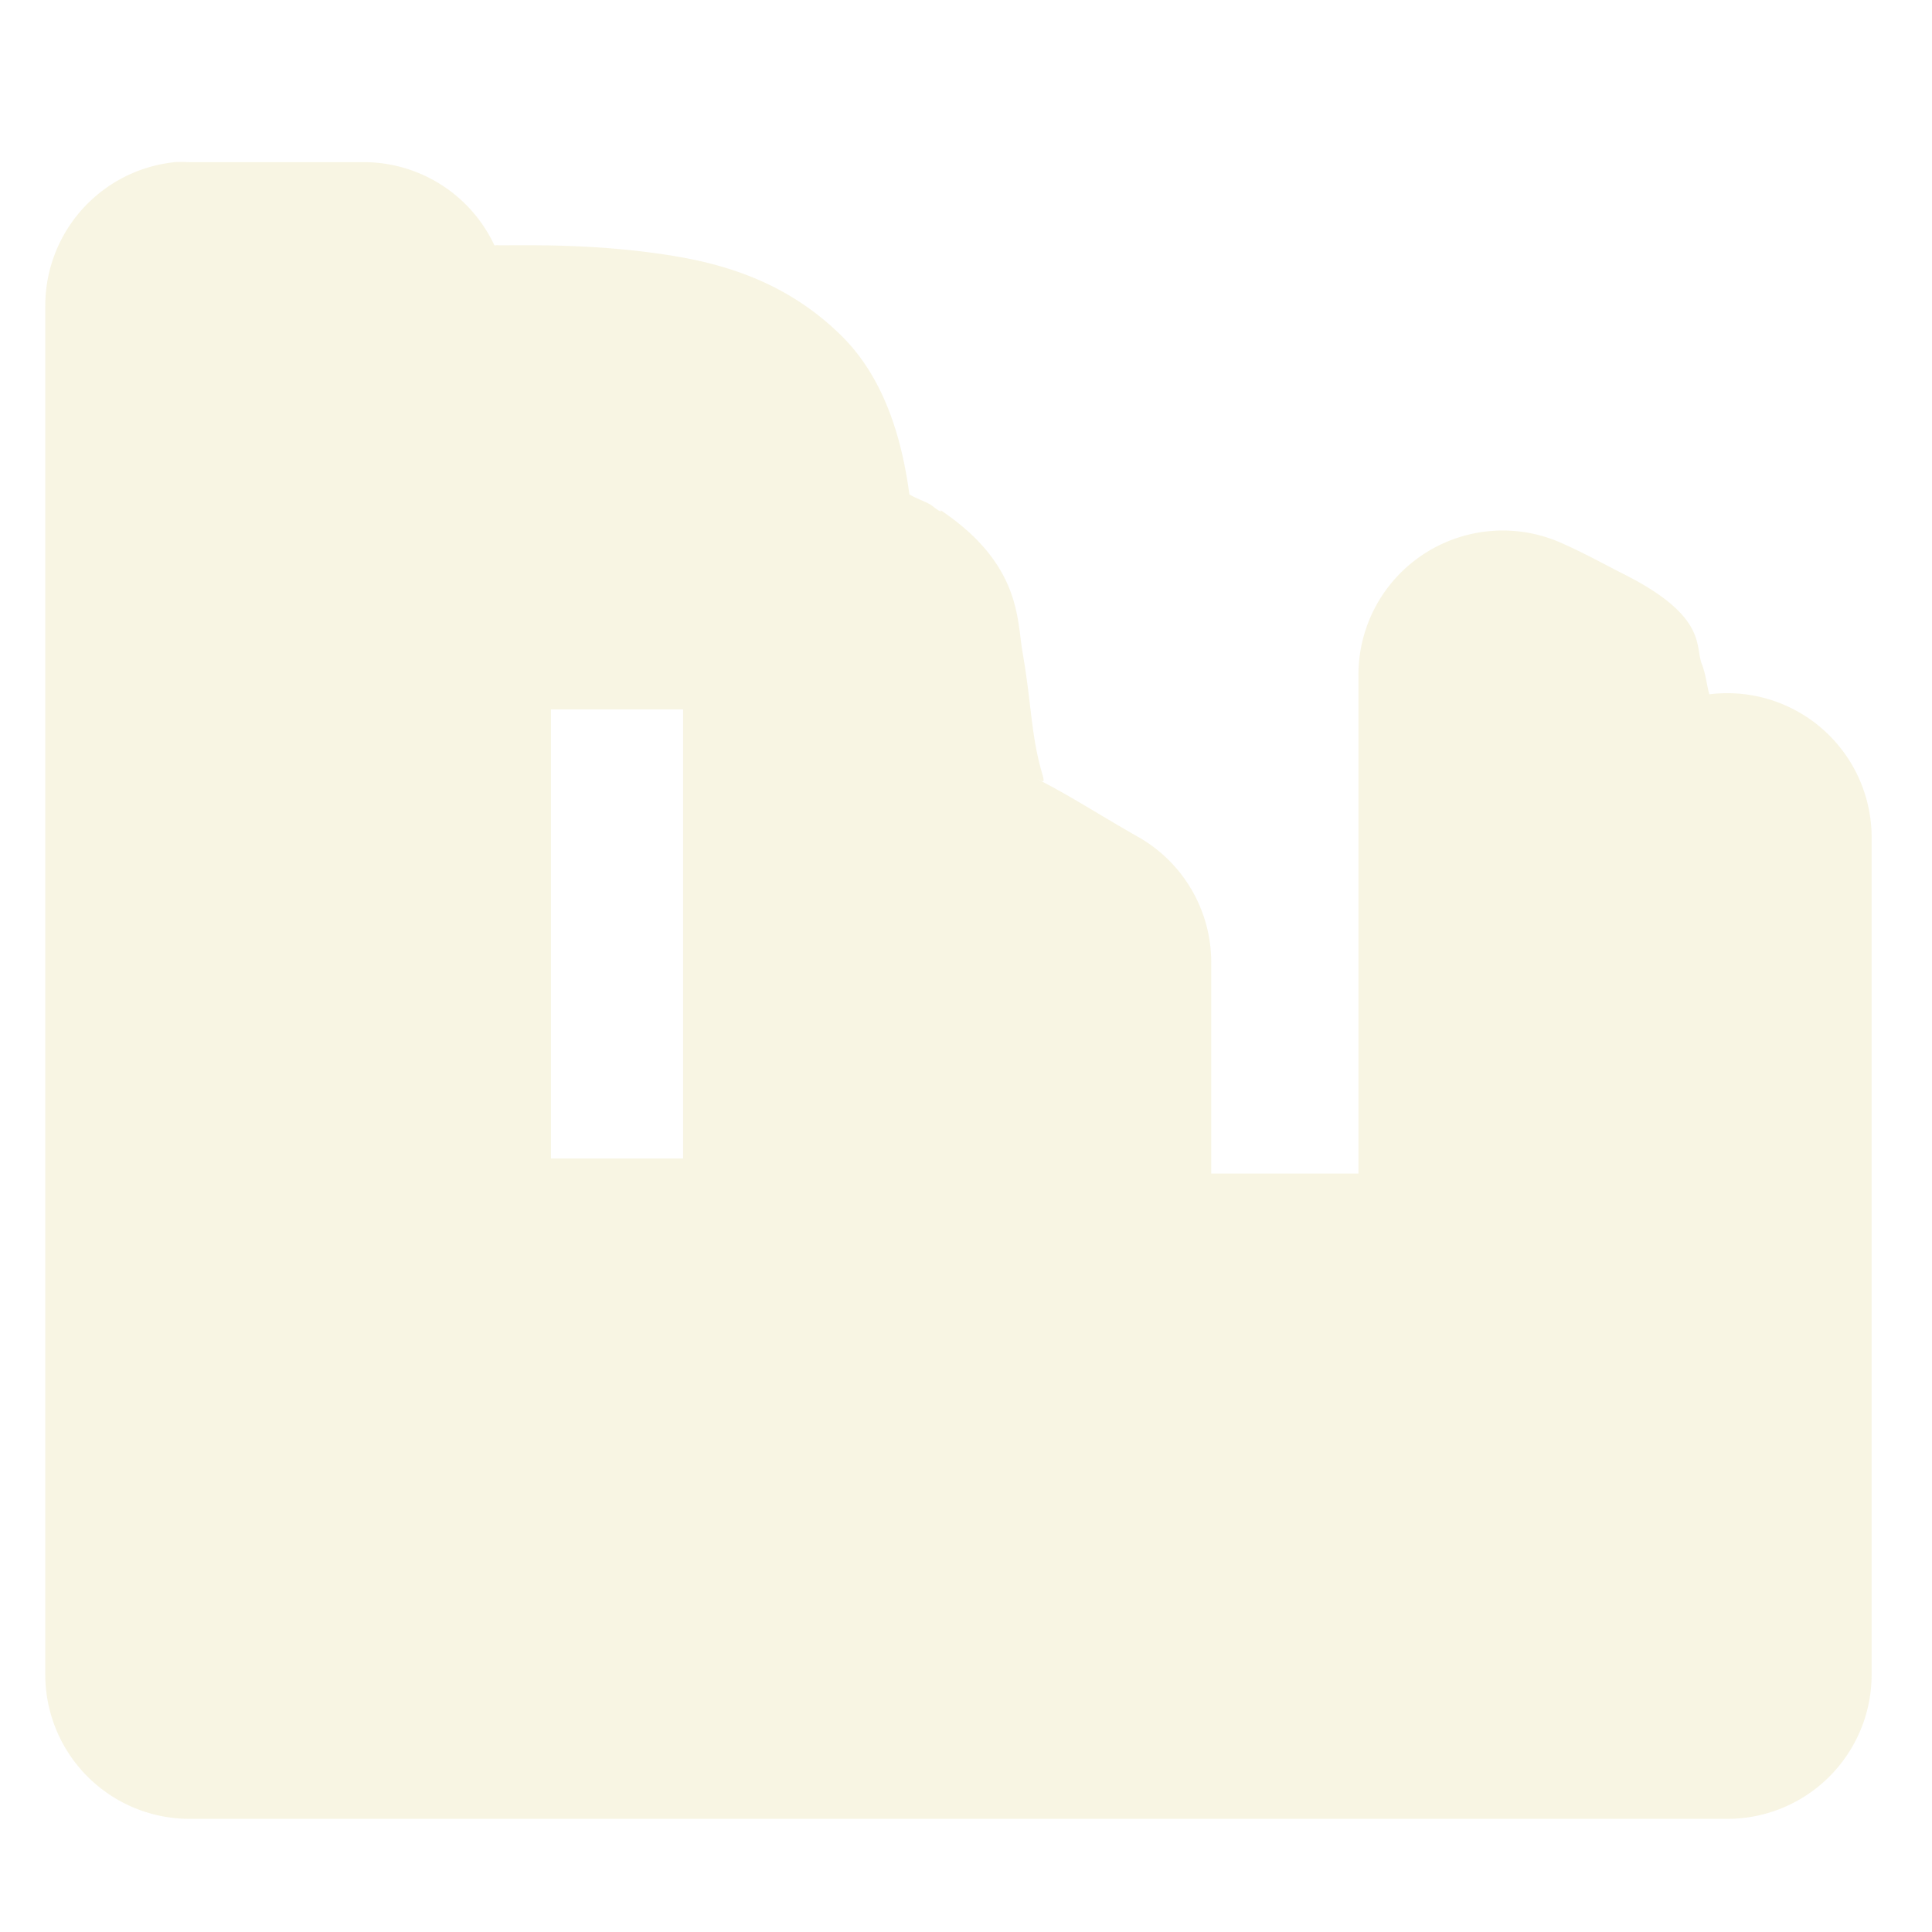 <?xml version="1.0" encoding="UTF-8" standalone="no"?>
<svg
   xmlns:dc="http://purl.org/dc/elements/1.1/"
   xmlns:cc="http://creativecommons.org/ns#"
   xmlns:rdf="http://www.w3.org/1999/02/22-rdf-syntax-ns#"
   xmlns:svg="http://www.w3.org/2000/svg"
   xmlns="http://www.w3.org/2000/svg"
   xmlns:sodipodi="http://sodipodi.sourceforge.net/DTD/sodipodi-0.dtd"
   xmlns:inkscape="http://www.inkscape.org/namespaces/inkscape"
   width="16"
   height="16"
   id="svg2"
   version="1.1"
   inkscape:version="0.48.4 r9939"
   sodipodi:docname="abandoned_shield.svg">
  <defs
     id="defs13" />
  <sodipodi:namedview
     pagecolor="#ffffff"
     bordercolor="#666666"
     borderopacity="1"
     objecttolerance="10"
     gridtolerance="10"
     guidetolerance="10"
     inkscape:pageopacity="0"
     inkscape:pageshadow="2"
     inkscape:window-width="1920"
     inkscape:window-height="1004"
     id="namedview11"
     showgrid="false"
     inkscape:zoom="36.828072"
     inkscape:cx="11.881649"
     inkscape:cy="5.6747397"
     inkscape:window-x="1680"
     inkscape:window-y="0"
     inkscape:window-maximized="1"
     inkscape:current-layer="svg2" />
  <path
     sodipodi:type="inkscape:offset"
     inkscape:radius="1.1950493"
     inkscape:original="M 1.5625 2.53125 L 1.5625 13.875 L 14.3125 13.875 L 14.3125 6.9375 C 14.0791 7.223823 13.779929 7.5325716 13.625 7.6875 C 13.313431 7.9990694 13.113729 5.9162394 12.90625 5.8125 C 12.807088 5.7629192 12.627634 5.6781038 12.4375 5.59375 L 12.4375 10.90625 L 8.84375 10.90625 L 8.84375 7.96875 C 8.4723574 7.758437 8.1734453 7.5710974 8.03125 7.5 C 7.1612625 7.0650063 7.4798495 5.4553164 7.125 5.21875 C 7.0011975 5.1362151 6.9665505 5.0698928 6.84375 5.03125 L 6.84375 10.78125 L 3.375 10.78125 L 3.375 4.6875 L 6.375 4.6875 C 6.6616919 2.6515238 3.9621802 3.4621801 3.65625 3.15625 C 3.393398 2.8933979 3.1189495 2.9334099 3.03125 2.53125 L 1.5625 2.53125 z "
     style="opacity:0.466;color:#000000;fill:#f1eac4;fill-opacity:1;fill-rule:nonzero;stroke:none;stroke-width:28.304;marker:none;visibility:visible;display:inline;overflow:visible;enable-background:accumulate"
     id="path3836"
     d="M 1.438,1.344 A 1.195,1.195 0 0 0 0.375,2.531 l 0,11.344 a 1.195,1.195 0 0 0 1.188,1.188 l 12.75,0 A 1.195,1.195 0 0 0 15.5,13.875 l 0,-6.938 A 1.195,1.195 0 0 0 14.156,5.75 C 14.134,5.674 14.129,5.591 14.094,5.5 14.035,5.35 14.144,5.103 13.438,4.75 13.31,4.686 13.144,4.592 12.938,4.5 A 1.195,1.195 0 0 0 11.25,5.594 l 0,4.125 -1.219,0 0,-1.75 A 1.195,1.195 0 0 0 9.438,6.938 c -0.346,-0.196 -0.581,-0.353 -0.875,-0.5 0.145,0.072 0.059,0.047 0,-0.344 C 8.533,5.899 8.517,5.681 8.469,5.406 8.42,5.131 8.459,4.671 7.781,4.219 7.799,4.231 7.81,4.261 7.719,4.188 7.687,4.162 7.589,4.13 7.531,4.094 7.464,3.59 7.305,3.113 6.969,2.781 6.465,2.283 5.874,2.156 5.406,2.094 4.938,2.031 4.521,2.03 4.25,2.031 c -0.068,2.706e-4 -0.082,0.001 -0.125,0 -0.005,-0.003 -0.026,0.003 -0.031,0 a 1.195,1.195 0 0 0 -1.062,-0.688 l -1.469,0 a 1.195,1.195 0 0 0 -0.125,0 z m 3.125,4.531 1.094,0 0,3.719 -1.094,0 0,-3.719 z" />
</svg>

